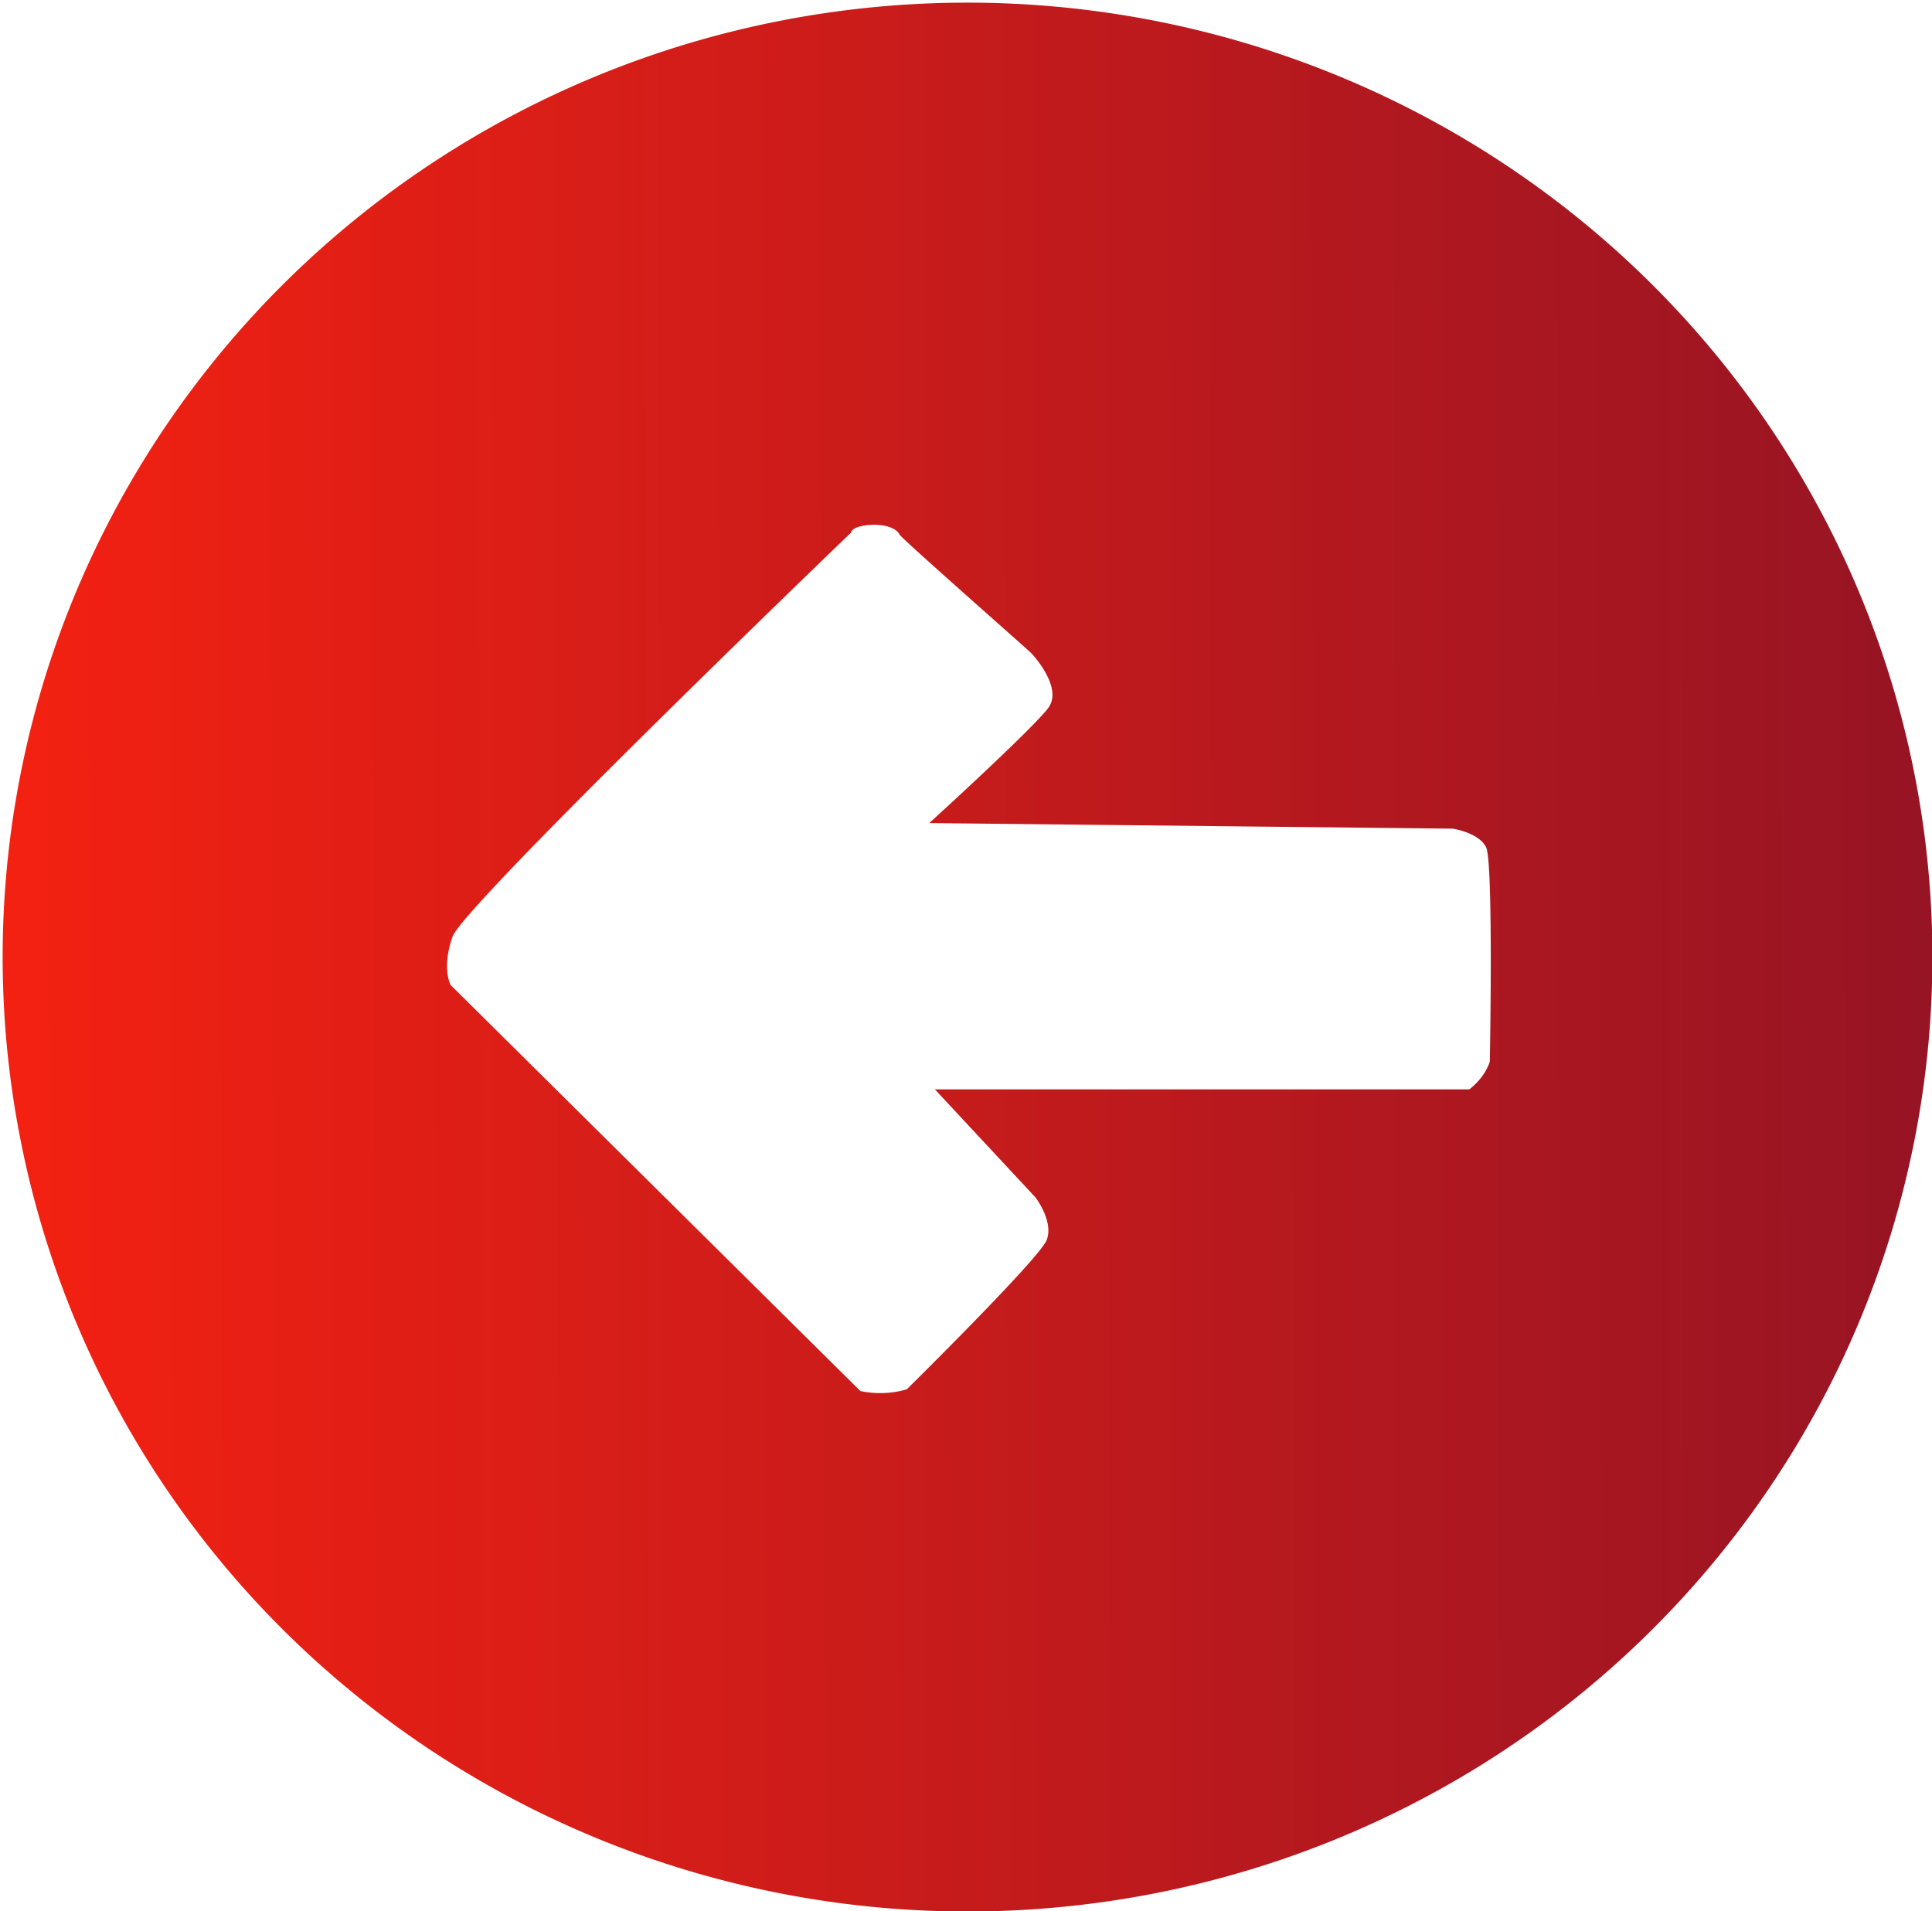 <?xml version="1.0" encoding="UTF-8" standalone="no"?>
<svg
   xmlns:dc="http://purl.org/dc/elements/1.1/"
   xmlns:cc="http://creativecommons.org/ns#"
   xmlns:rdf="http://www.w3.org/1999/02/22-rdf-syntax-ns#"
   xmlns:svg="http://www.w3.org/2000/svg"
   xmlns="http://www.w3.org/2000/svg"
   xmlns:xlink="http://www.w3.org/1999/xlink"
   xmlns:sodipodi="http://sodipodi.sourceforge.net/DTD/sodipodi-0.dtd"
   xmlns:inkscape="http://www.inkscape.org/namespaces/inkscape"
   width="69.428mm"
   height="68.683mm"
   viewBox="0 0 69.428 68.683"
   version="1.1"
   id="svg3255"
   inkscape:version="1.0.1 (3bc2e813f5, 2020-09-07)"
   sodipodi:docname="back_icon.svg">
  <defs
     id="defs3249">
    <linearGradient
       inkscape:collect="always"
       id="linearGradient900">
      <stop
         style="stop-color:#f32112;stop-opacity:1"
         offset="0"
         id="stop896" />
      <stop
         style="stop-color:#961323;stop-opacity:0.996"
         offset="1"
         id="stop898" />
    </linearGradient>
    <inkscape:path-effect
       effect="powerclip"
       id="path-effect3922"
       is_visible="true"
       lpeversion="1"
       inverse="true"
       flatten="false"
       hide_clip="false"
       message="Utilice la regla de relleno parimpar en el diálogo &lt;b&gt;Relleno y borde&lt;/b&gt; si el resultado no está aplanada después de convertir el recorte en trayectos." />
    <clipPath
       clipPathUnits="userSpaceOnUse"
       id="clipPath6406">
      <g
         id="g6412"
         style="display:block">
        <path
           style="fill:#f32112;fill-opacity:1;stroke:none;stroke-width:0.265px;stroke-linecap:butt;stroke-linejoin:miter;stroke-opacity:1"
           d="m 59.334,106.908 42.763,-21.382 42.229,21.916 -8.553,6.414 c 0,0 -28.331,-25.123 -66.283,0 z"
           id="path6408" />
        <path
           style="mix-blend-mode:normal;fill:#f32112;fill-opacity:1;stroke:none;stroke-width:0.265px;stroke-linecap:butt;stroke-linejoin:miter;stroke-opacity:1"
           d="m 73.611,127.472 v -9.922 c 0,0 26.742,-18.899 56.318,0.567 l 1e-5,9.355 c 0,0 -18.804,-3.685 -27.309,4.819 0,0 -9.449,-10.3 -29.01,-4.819 z"
           id="path6410" />
      </g>
    </clipPath>
    <inkscape:path-effect
       effect="powerclip"
       id="path-effect6414"
       is_visible="true"
       lpeversion="1"
       inverse="true"
       flatten="false"
       hide_clip="false"
       message="Utilice la regla de relleno parimpar en el diálogo &lt;b&gt;Relleno y borde&lt;/b&gt; si el resultado no está aplanada después de convertir el recorte en trayectos." />
    <clipPath
       clipPathUnits="userSpaceOnUse"
       id="clipPath6406-1">
      <g
         id="g6412-2"
         style="display:none">
        <path
           style="fill:#f32112;fill-opacity:1;stroke:none;stroke-width:0.265px;stroke-linecap:butt;stroke-linejoin:miter;stroke-opacity:1"
           d="m 59.334,106.908 42.763,-21.382 42.229,21.916 -8.553,6.414 c 0,0 -28.331,-25.123 -66.283,0 z"
           id="path6408-4" />
        <path
           style="mix-blend-mode:normal;fill:#f32112;fill-opacity:1;stroke:none;stroke-width:0.265px;stroke-linecap:butt;stroke-linejoin:miter;stroke-opacity:1"
           d="m 73.611,127.472 v -9.922 c 0,0 26.742,-18.899 56.318,0.567 l 1e-5,9.355 c 0,0 -18.804,-3.685 -27.309,4.819 0,0 -9.449,-10.3 -29.01,-4.819 z"
           id="path6410-7" />
      </g>
      <path
         id="lpe_path-effect6414"
         class="powerclip"
         d="M 41.478,43.519 H 160.619 V 192.623 H 41.478 Z m 17.856,63.389 10.156,6.949 c 37.952,-25.123 66.283,0 66.283,0 l 8.553,-6.414 -42.229,-21.916 z m 14.277,20.565 c 19.56,-5.481 29.01,4.819 29.01,4.819 8.504,-8.504 27.309,-4.819 27.309,-4.819 l -1e-5,-9.355 C 100.353,98.652 73.611,117.551 73.611,117.551 Z" />
    </clipPath>
    <clipPath
       clipPathUnits="userSpaceOnUse"
       id="clipath_lpe_path-effect3922">
      <g
         id="g3928"
         style="display:block">
        <path
           style="fill:#f32112;fill-opacity:1;stroke:none;stroke-width:0.265px;stroke-linecap:butt;stroke-linejoin:miter;stroke-opacity:1"
           d="m 59.334,106.908 42.763,-21.382 42.229,21.916 -8.553,6.414 c 0,0 -28.331,-25.123 -66.283,0 z"
           id="path3924" />
        <path
           style="mix-blend-mode:normal;fill:#f32112;fill-opacity:1;stroke:none;stroke-width:0.265px;stroke-linecap:butt;stroke-linejoin:miter;stroke-opacity:1"
           d="m 73.611,127.472 v -9.922 c 0,0 26.742,-18.899 56.318,0.567 l 1e-5,9.355 c 0,0 -18.804,-3.685 -27.309,4.819 0,0 -9.449,-10.3 -29.01,-4.819 z"
           id="path3926" />
      </g>
    </clipPath>
    <linearGradient
       inkscape:collect="always"
       xlink:href="#linearGradient900"
       id="linearGradient902"
       x1="72.185"
       y1="110.899"
       x2="140.716"
       y2="110.76"
       gradientUnits="userSpaceOnUse"
       gradientTransform="matrix(3.78,0,0,3.78,-269.795,-288.838)" />
  </defs>
  <sodipodi:namedview
     id="base"
     pagecolor="#ffffff"
     bordercolor="#666666"
     borderopacity="1.0"
     inkscape:pageopacity="0.0"
     inkscape:pageshadow="2"
     inkscape:zoom="1.4"
     inkscape:cx="46.584618"
     inkscape:cy="102.58586"
     inkscape:document-units="mm"
     inkscape:current-layer="layer2"
     inkscape:document-rotation="0"
     showgrid="false"
     inkscape:window-width="1366"
     inkscape:window-height="697"
     inkscape:window-x="1352"
     inkscape:window-y="-8"
     inkscape:window-maximized="1" />
  <g
     inkscape:groupmode="layer"
     id="layer2"
     inkscape:label="Capa 1"
     transform="translate(-71.383,-76.422)"
     style="display:inline;opacity:0.997">
    <g
       id="g919" />
    <path
       id="path892"
       style="opacity:0.999;fill:url(#linearGradient902);fill-opacity:1;stroke:none;stroke-width:0.719;stroke-opacity:1"
       d="M 131.098,0.359 A 130.842,129.436 0 0 0 0.359,129.803 130.842,129.436 0 0 0 131.205,259.23 130.842,129.436 0 0 0 262.045,129.795 v -0.014 A 130.842,129.436 0 0 0 131.191,0.359 a 130.842,129.436 0 0 0 -0.094,0 z m -12.74,70.811 c 1.499,-0.027 3.111,0.341 3.619,1.309 0.33,0.628 17.843,15.988 17.93,16.162 0,0 4.294,4.546 2.273,7.324 -2.02,2.778 -16.164,15.656 -16.164,15.656 l 70.965,0.758 c 0,0 3.535,0.505 4.545,2.525 1.01,2.02 0.506,29.043 0.506,29.043 0,0 -0.506,2.019 -2.779,3.787 h -72.479 l 13.639,14.648 c 0,0 2.524,3.281 1.514,5.807 -1.01,2.525 -18.939,20.203 -18.939,20.203 0,0 -2.779,1.012 -6.314,0.254 L 61.113,133.592 c 0,0 -1.261,-2.271 0.254,-6.564 1.515,-4.293 54.043,-54.801 54.043,-54.801 0.061,-0.609 1.448,-1.03 2.947,-1.057 z"
       transform="matrix(0.265,0,0,0.265,71.383,76.422)" />
  </g>
</svg>
